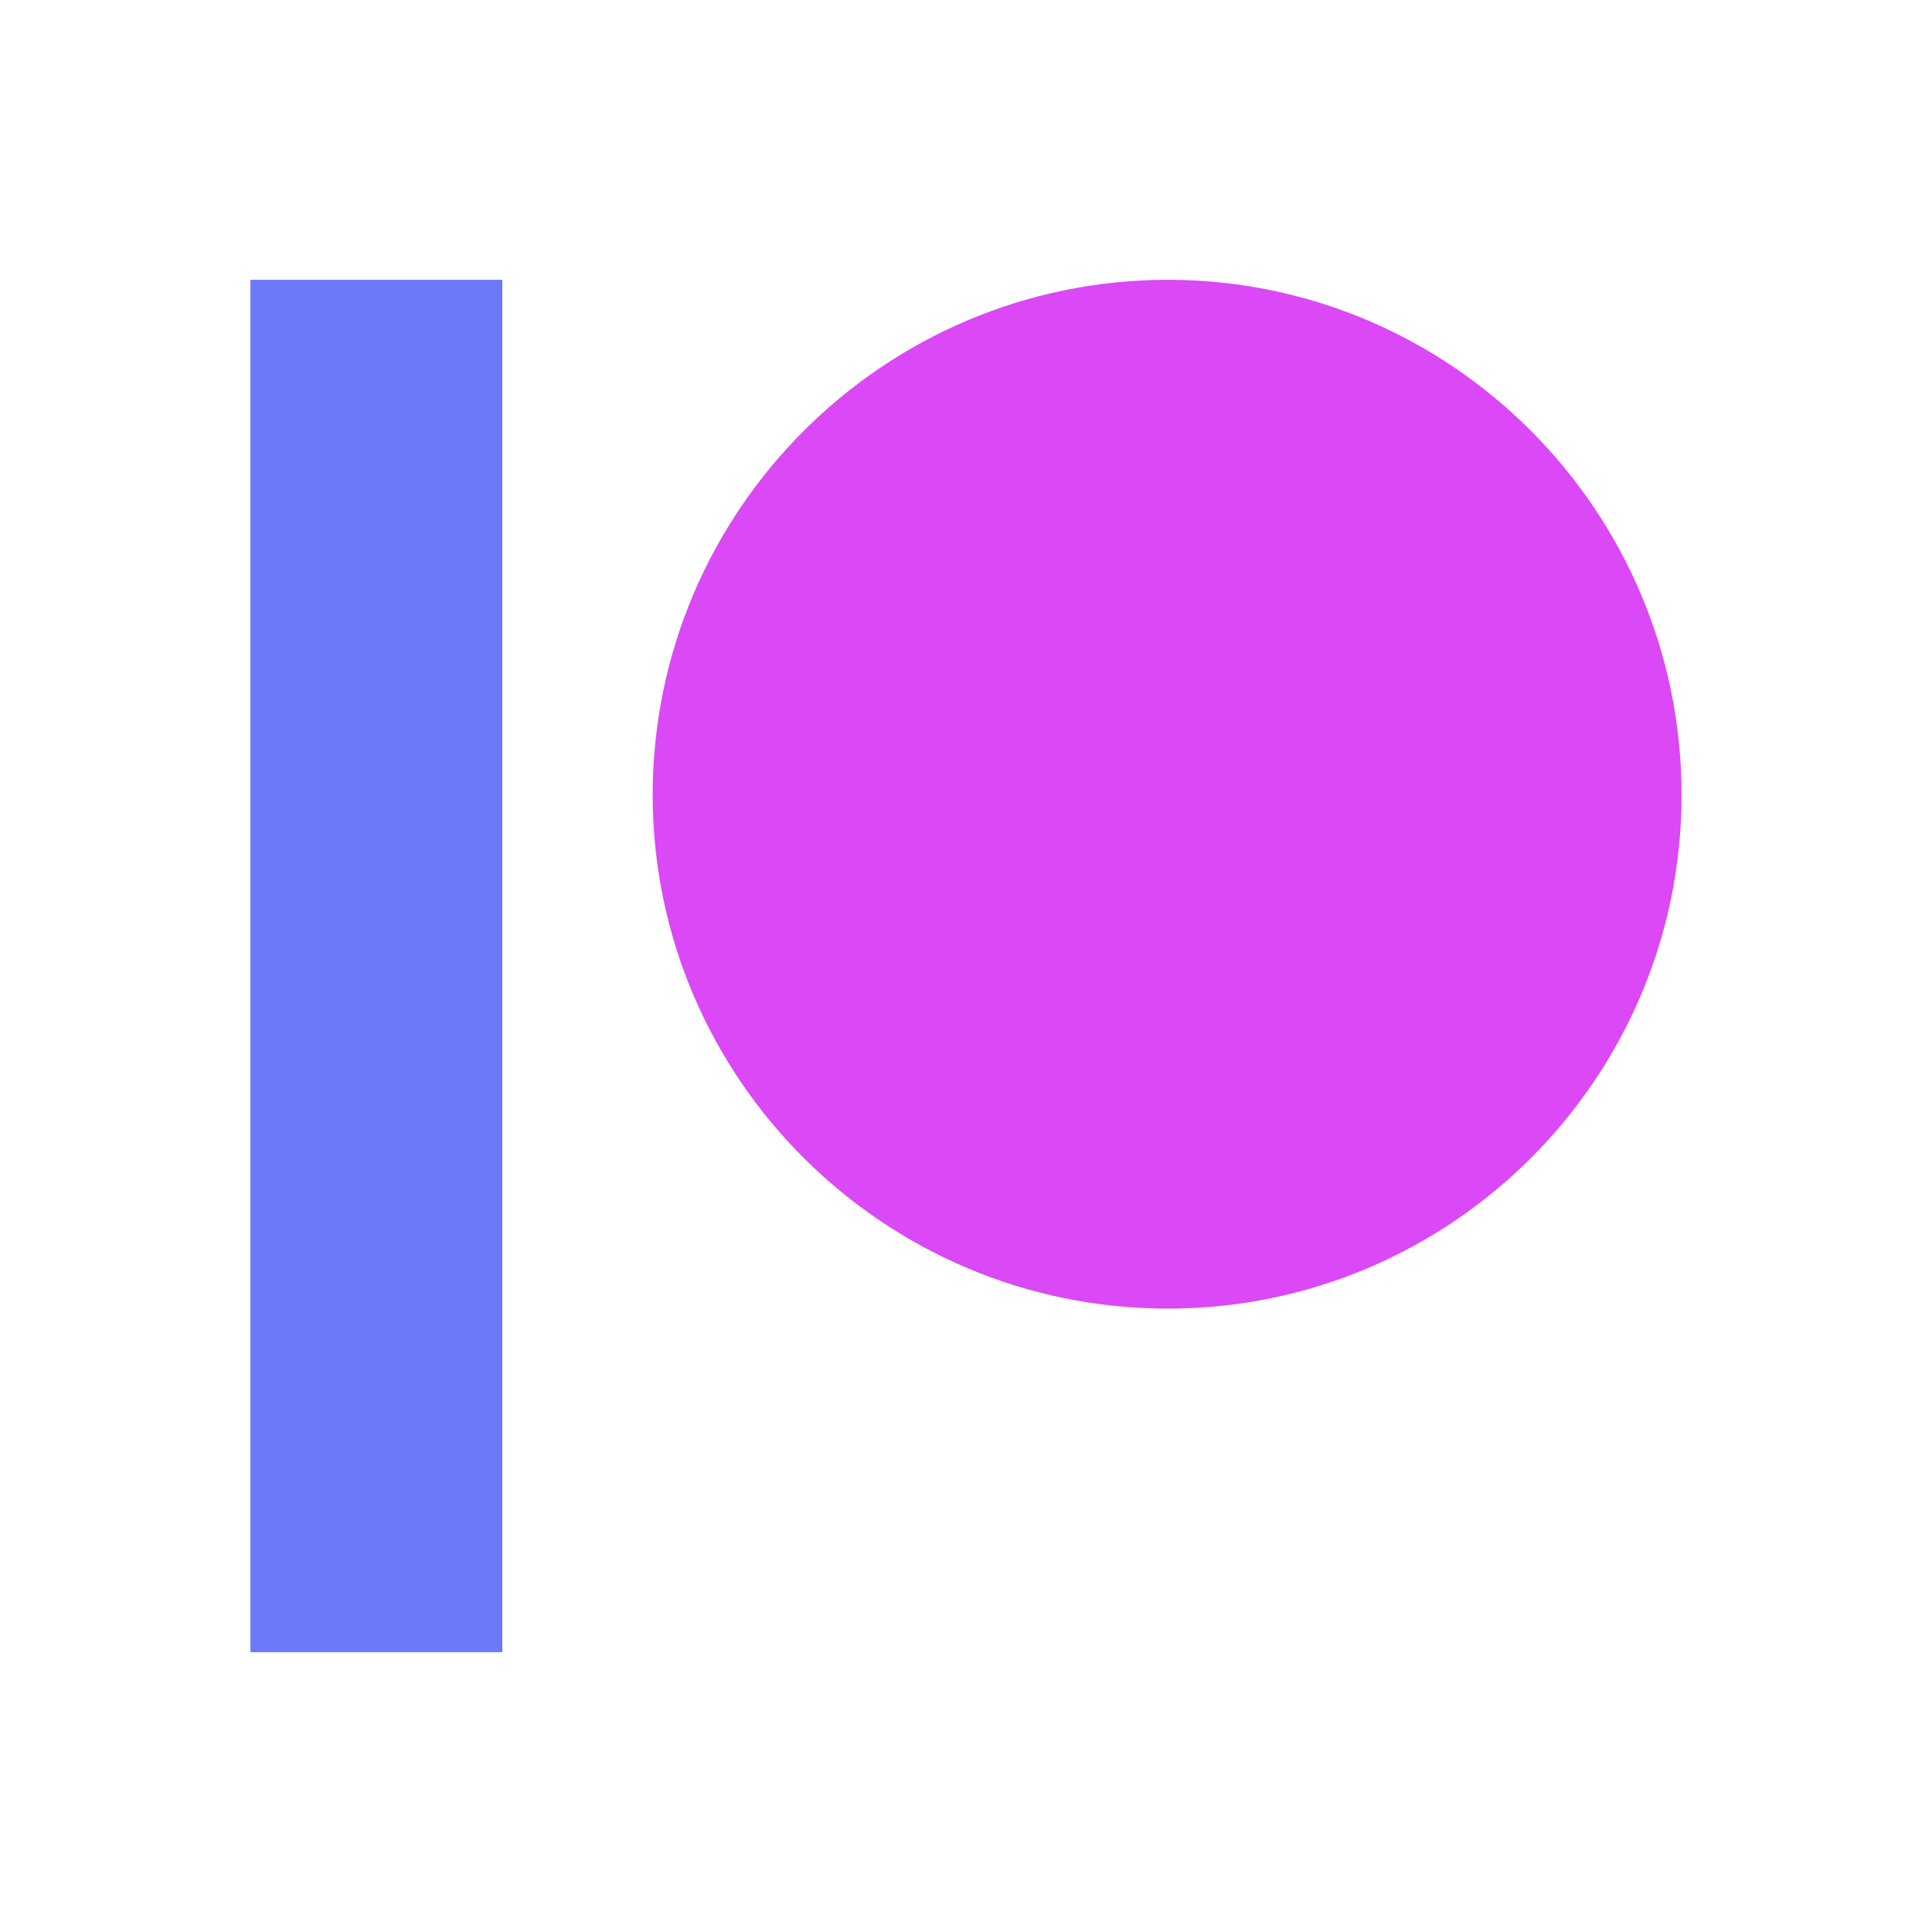 <svg width="24" height="24" viewBox="0 0 24 24" fill="none" xmlns="http://www.w3.org/2000/svg">
<path d="M14.508 3.476C10.979 3.476 8.108 6.346 8.108 9.875C8.108 13.393 10.979 16.256 14.508 16.256C18.027 16.256 20.889 13.393 20.889 9.875C20.889 6.346 18.027 3.476 14.508 3.476Z" fill="#DB48F5"/>
<path d="M3.111 20.524V3.476H6.24V20.524H3.111Z" fill="#6979F8"/>
</svg>
